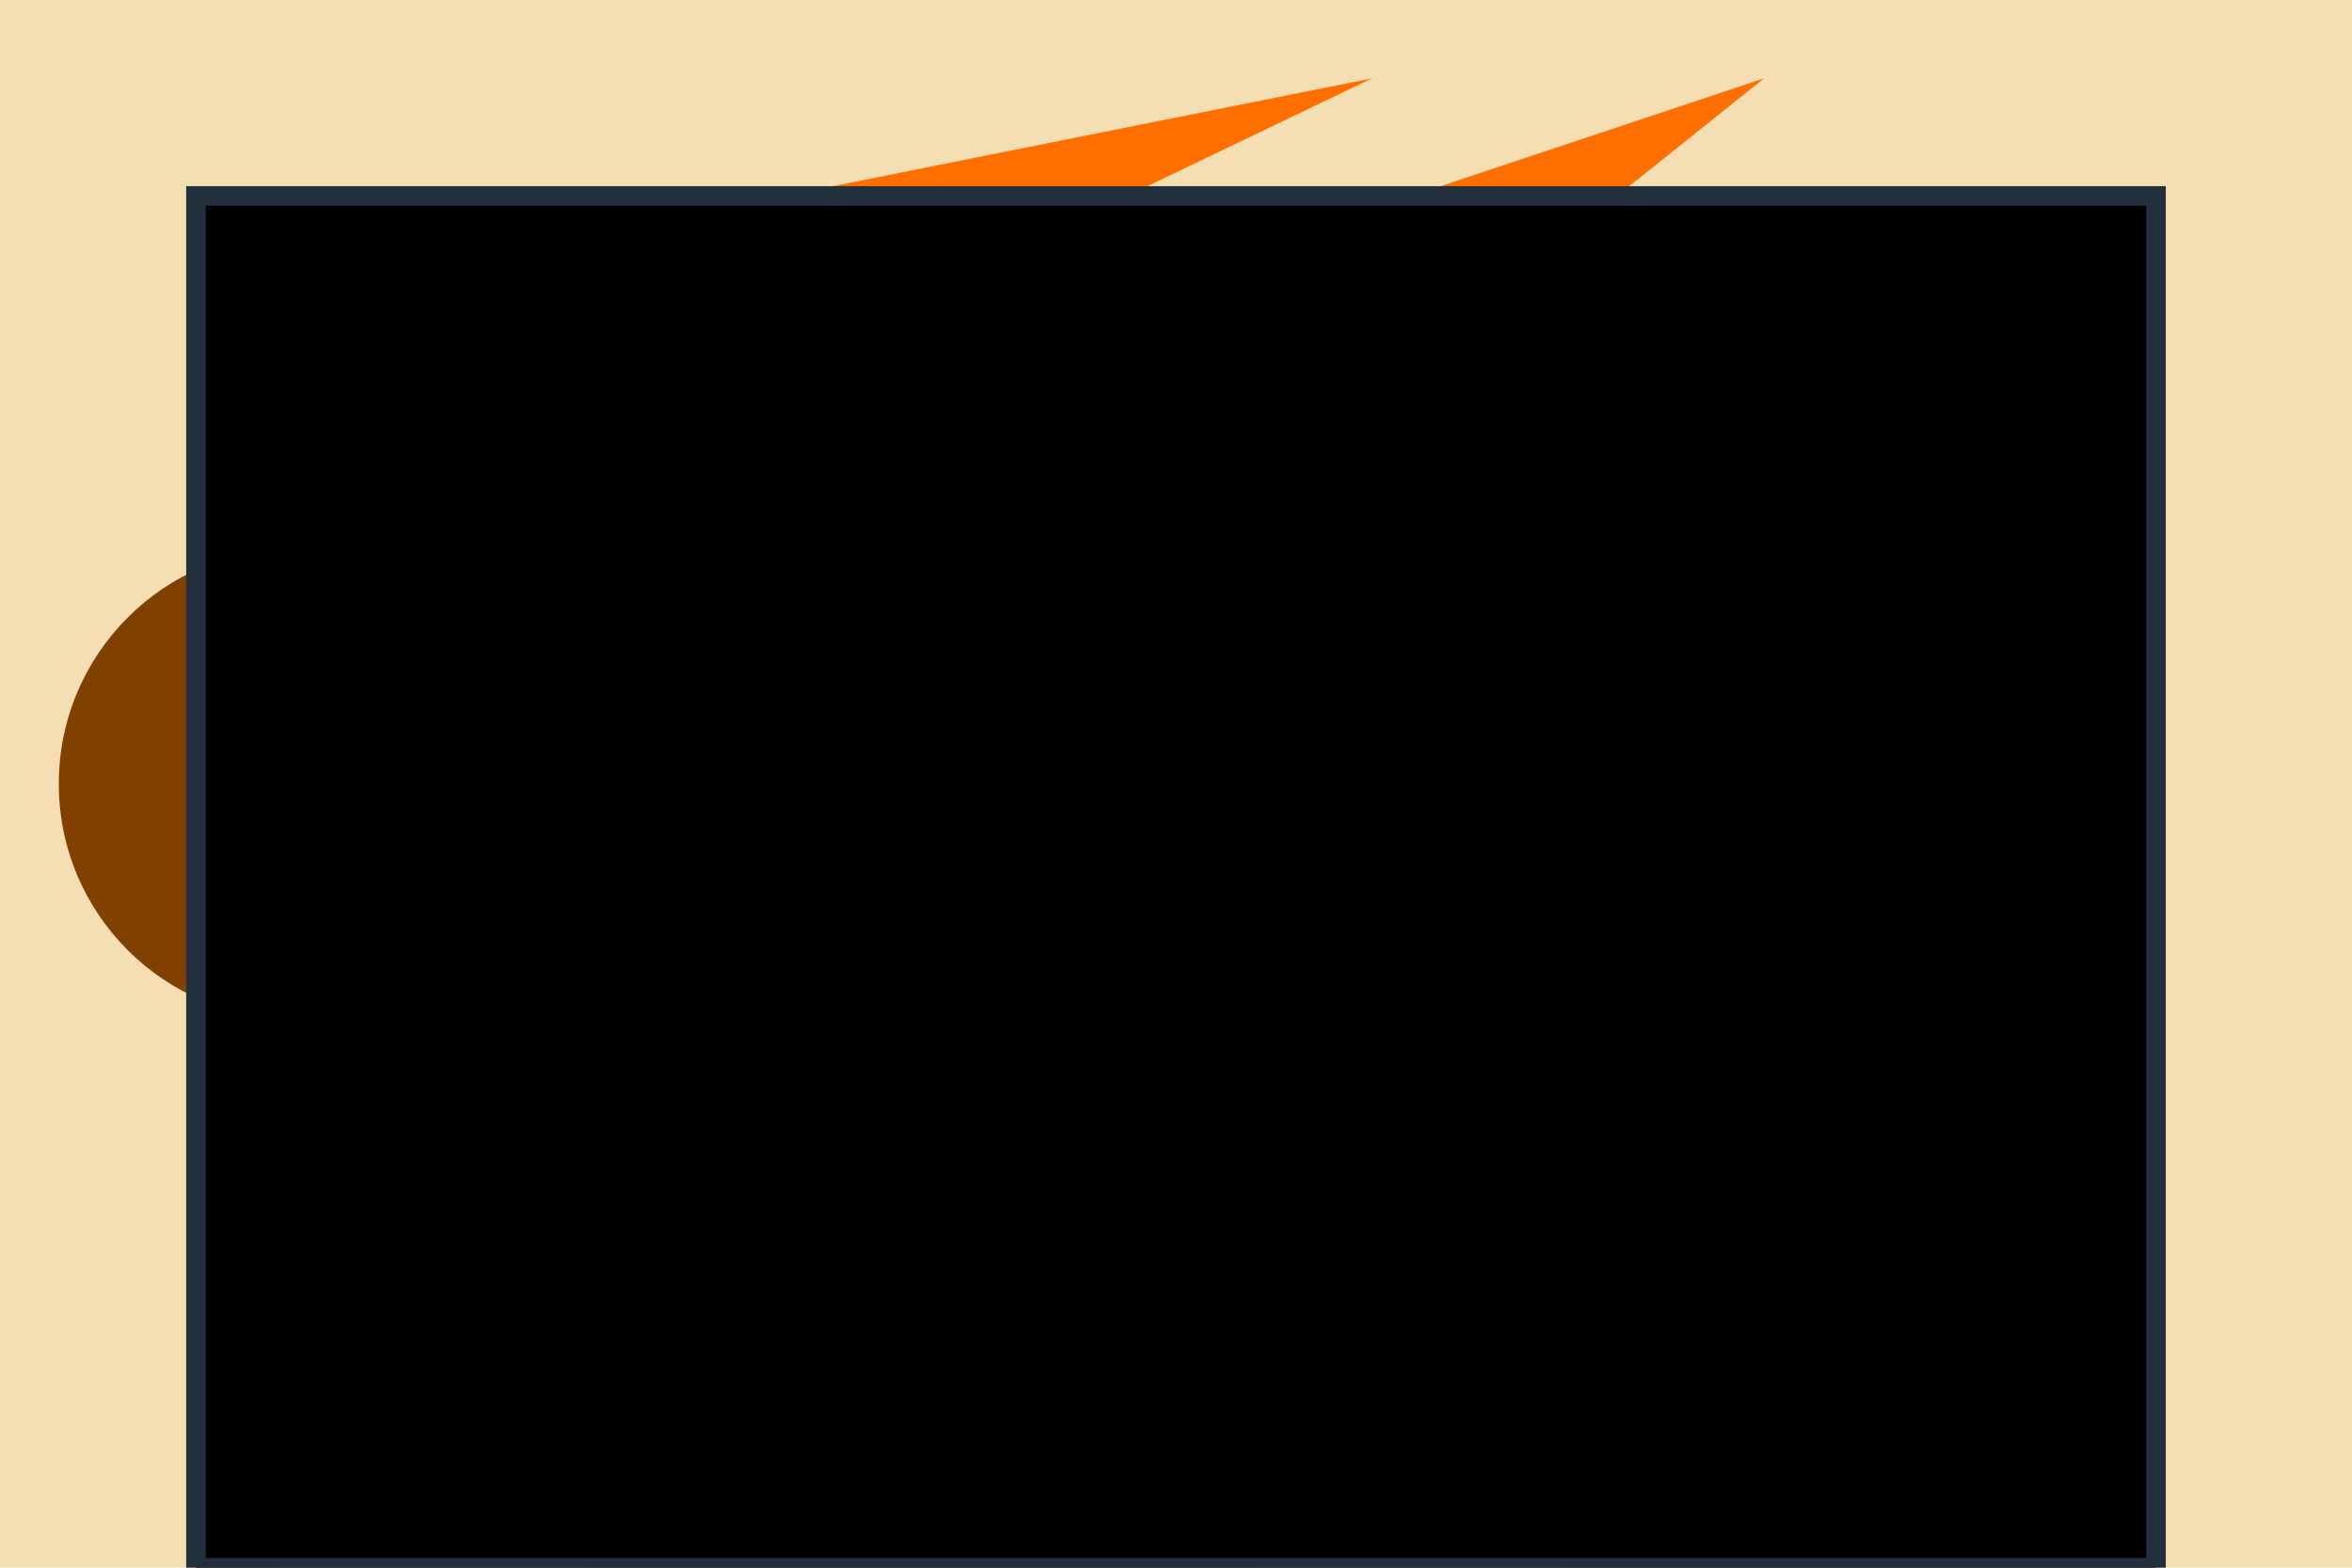 <svg xmlns="http://www.w3.org/2000/svg" viewBox="0 0 600 400">

<!-- Background -->
<rect width="600" height="400" fill="#F5DEB3"/>

<!-- Castle Walls -->
<polygon points="50,50 400,50 400,300 100,300 100,70" fill="#804000"/>

<!-- Left Tower -->
<circle cx="75" cy="200" r="60" fill="#804000"/>

<!-- Right Tower -->
<circle cx="425" cy="200" r="60" fill="#804000"/>

<!-- Left Roof -->
<path d="M100,70 L350,20 L100,140" fill="#FF6F00"/>

<!-- Right Roof -->
<path d="M300,70 L450,20 L300,140" fill="#FF6F00"/>

<!-- Left Door -->
<rect x="70" y="300" width="80" height="140" fill="#FFFFFF"/>

<!-- Right Door -->
<rect x="320" y="300" width="80" height="140" fill="#FFFFFF"/>

<!-- Windows (Left side) -->
<rect x="150" y="250" width="60" height="70" fill="#FFFFFF"/>
<rect x="210" y="250" width="60" height="70" fill="#FFFFFF"/>
<rect x="150" y="320" width="60" height="70" fill="#FFFFFF"/>
<rect x="210" y="320" width="60" height="70" fill="#FFFFFF"/>

<!-- Windows (Right side) -->
<rect x="350" y="250" width="60" height="70" fill="#FFFFFF"/>
<rect x="410" y="250" width="60" height="70" fill="#FFFFFF"/>
<rect x="350" y="320" width="60" height="70" fill="#FFFFFF"/>
<rect x="410" y="320" width="60" height="70" fill="#FFFFFF"/>

<!-- Castle Outline -->
<rect x="50" y="50" width="500" height="350" stroke="#212F3C" stroke-width="5"/>

</svg>